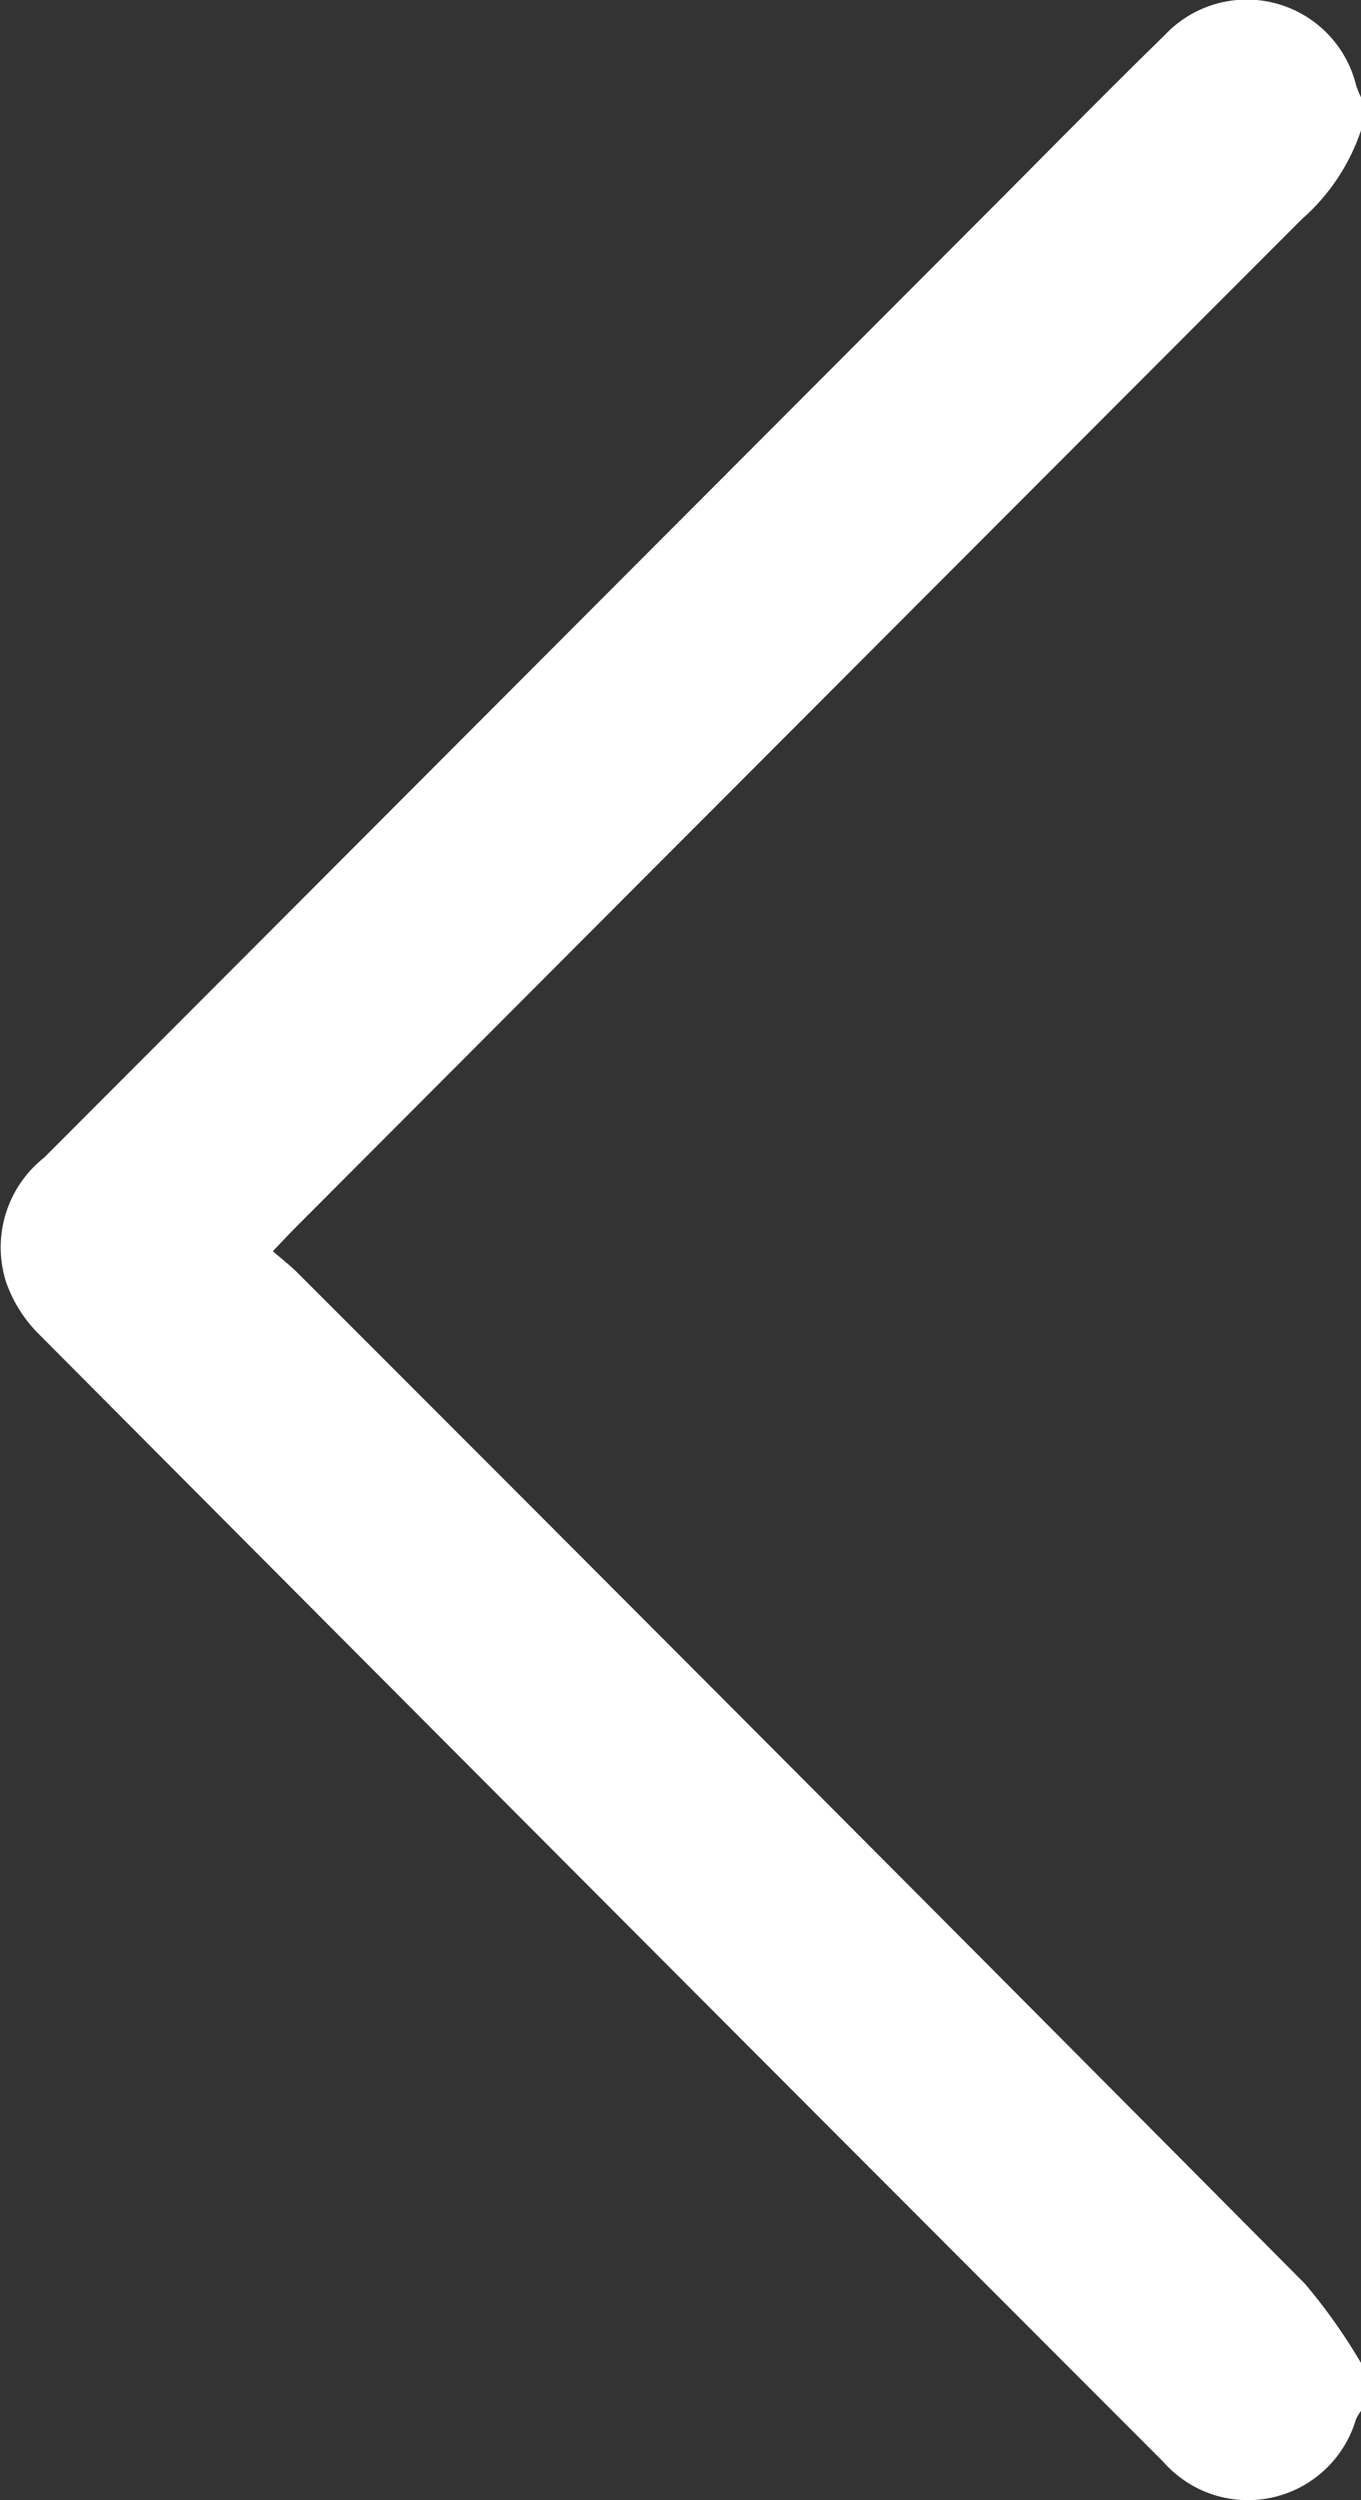 <svg id="tHuv2m.tif" xmlns="http://www.w3.org/2000/svg" width="7.143" height="13.113" viewBox="0 0 7.143 13.113">
  <rect x="0" y="0" width="7.143" height="13.113" fill="#333333" stroke="none"/>
  <g id="Group_19" data-name="Group 19" transform="translate(0)">
    <path id="Path_13" data-name="Path 13" d="M-324.857,891.451a2.983,2.983,0,0,0-.293-.414q-2.641-2.658-5.292-5.307c-.036-.036-.077-.067-.126-.11.05-.052.087-.092.125-.13q2.637-2.642,5.276-5.283a1.074,1.074,0,0,0,.311-.468v-.168a.639.639,0,0,1-.026-.063.591.591,0,0,0-1.006-.265c-.323.315-.639.638-.958.957q-2.461,2.465-4.922,4.929a.6.6,0,0,0-.2.653.719.719,0,0,0,.167.268q2.95,2.963,5.906,5.919a.591.591,0,0,0,1.011-.221.314.314,0,0,1,.027-.046Z" transform="translate(332 -879.058)" fill="#fff"/>
  </g>
</svg>
